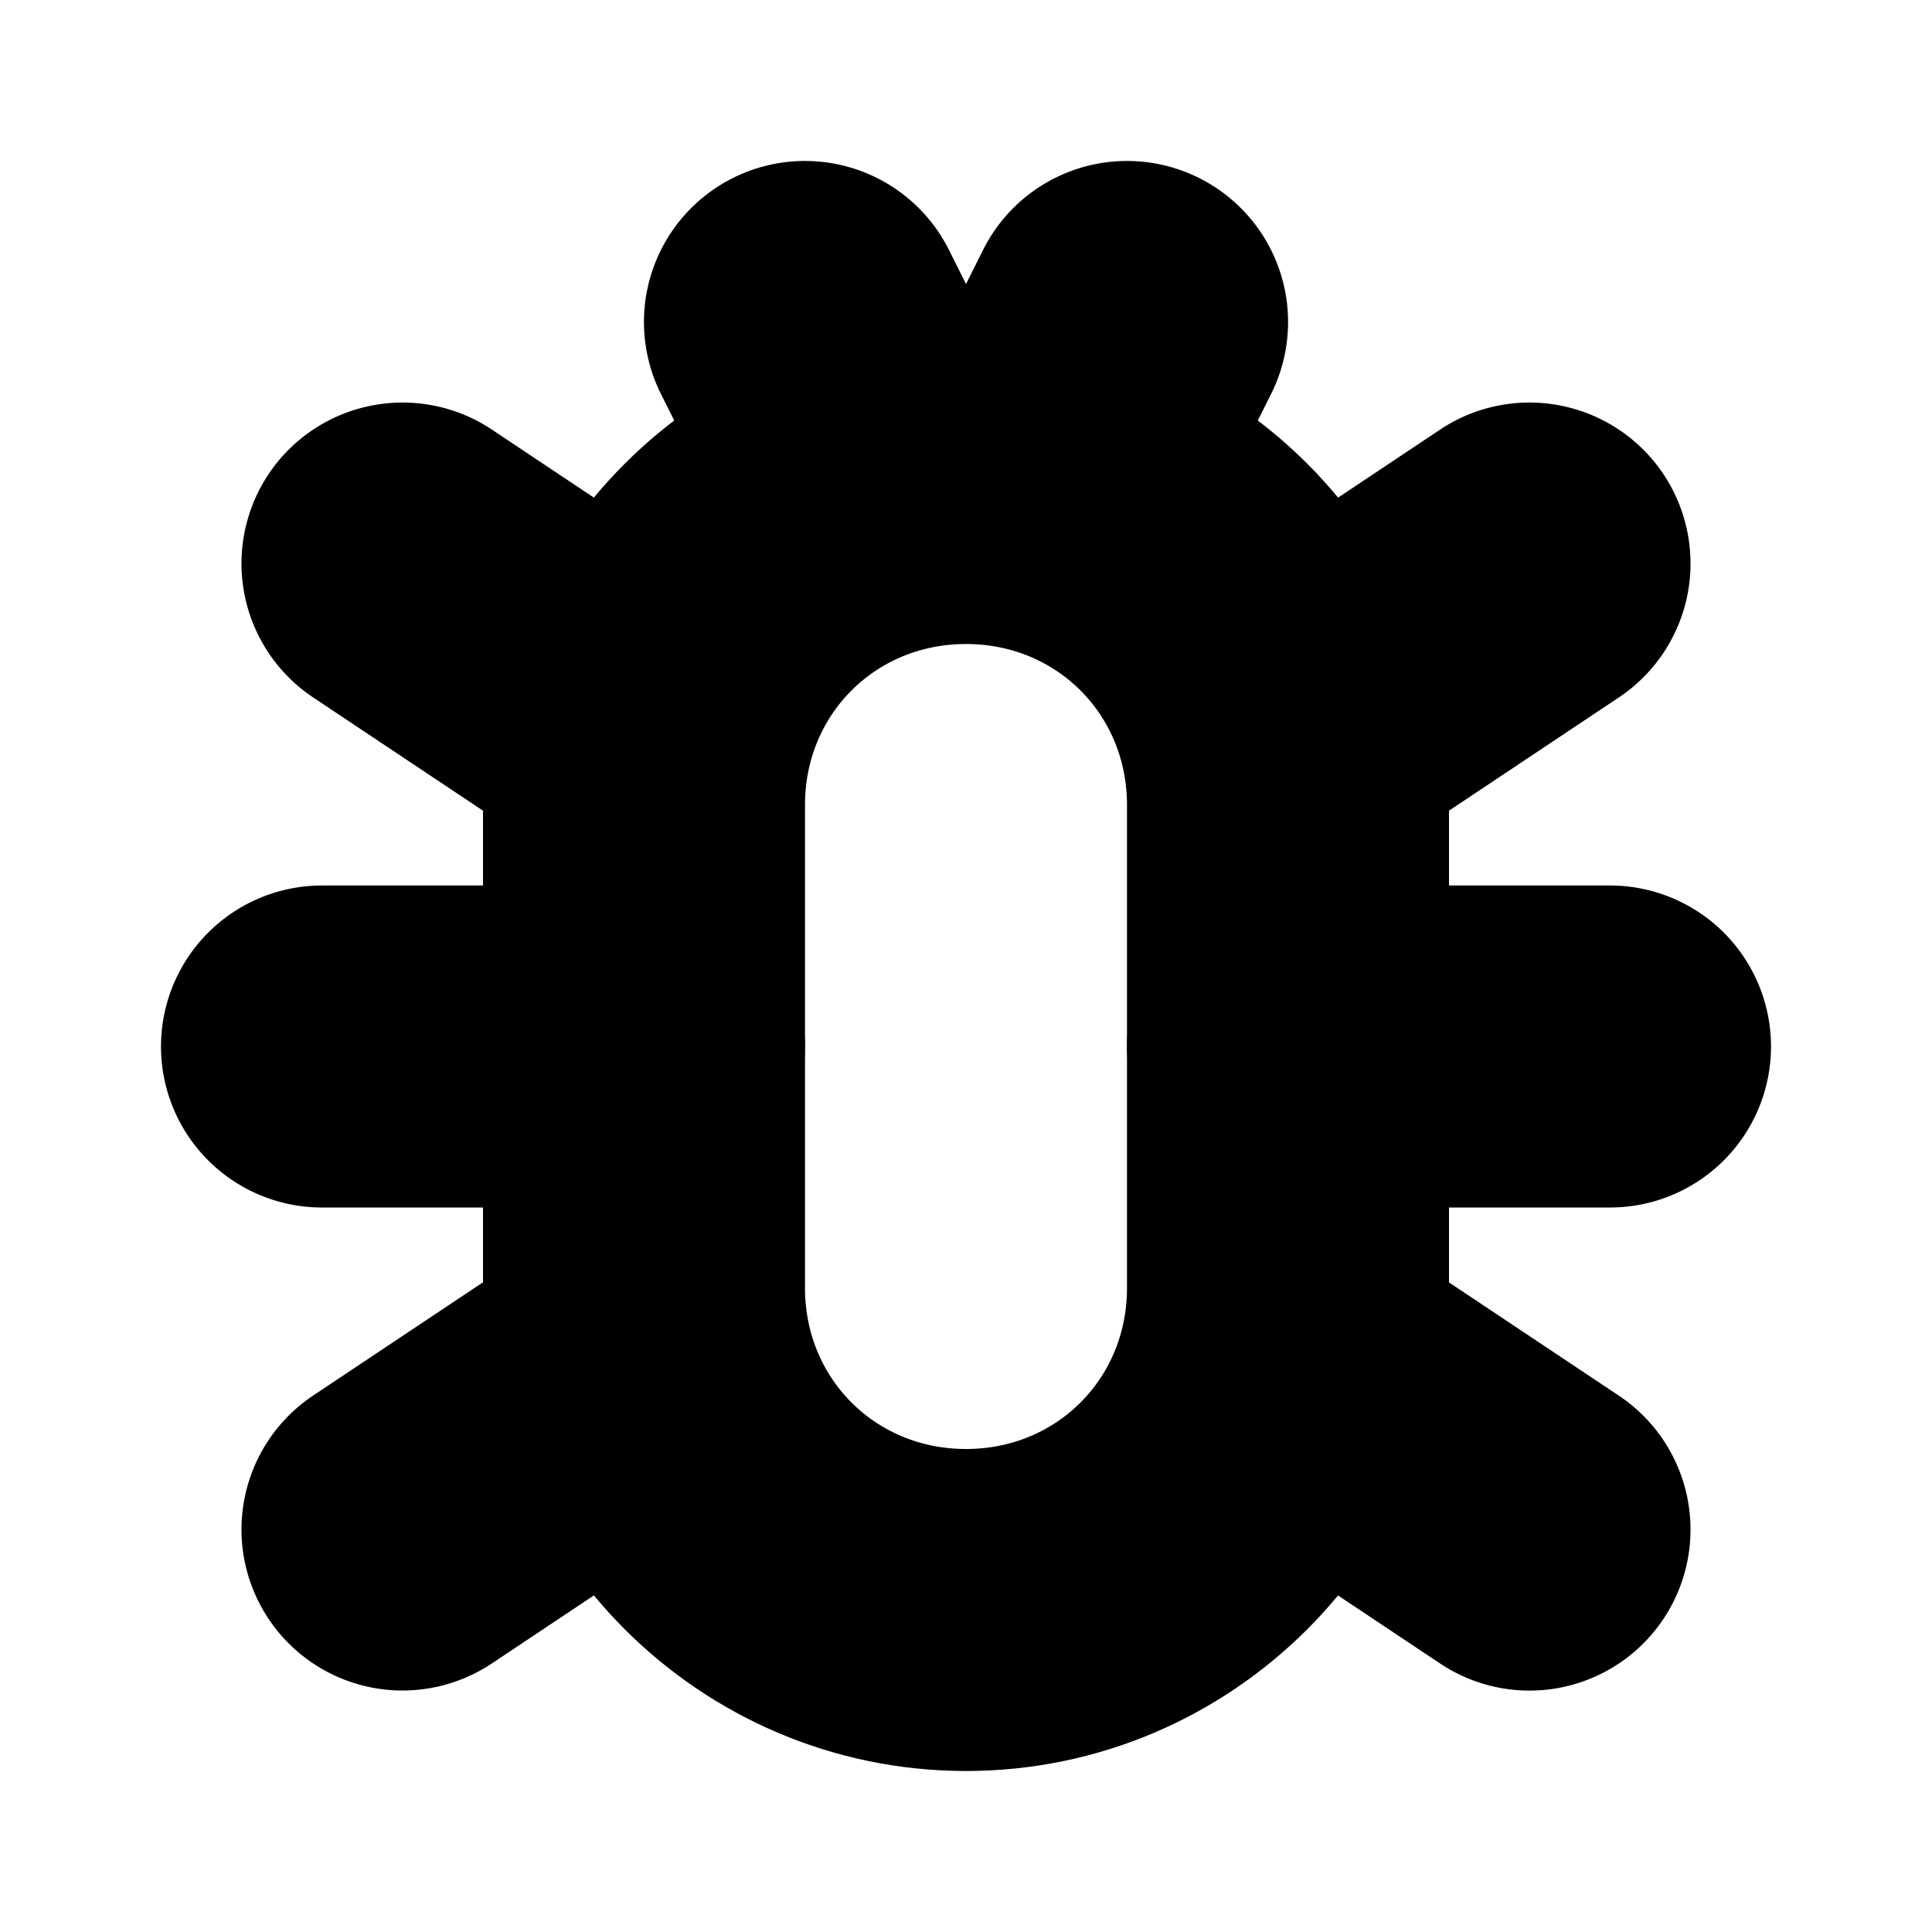 <?xml version="1.0" encoding="UTF-8" standalone="no"?>
<svg
   width="24"
   height="24"
   viewBox="0 0 24 24"
   fill="none"
   stroke="currentColor"
   stroke-width="2"
   stroke-linecap="round"
   stroke-linejoin="round"
   version="1.1"
   id="svg20"
   xmlns="http://www.w3.org/2000/svg"
   xmlns:svg="http://www.w3.org/2000/svg">
  <defs
     id="defs24" />
  <path
     style="color:#000000;fill:#000000;-inkscape-stroke:none"
     d="M 12,5 C 9.247,5 7,7.247 7,10 v 6 c 0,2.753 2.247,5 5,5 2.753,0 5,-2.247 5,-5 V 10 C 17,7.247 14.753,5 12,5 Z m 0,2 c 1.679,0 3,1.321 3,3 v 6 c 0,1.679 -1.321,3 -3,3 -1.679,0 -3,-1.321 -3,-3 V 10 C 9,8.321 10.321,7 12,7 Z"
     id="rect2" />
  <path
     style="color:#000000;fill:#000000;-inkscape-stroke:none"
     d="m 19.195,6.02 a 1,1 0 0 0 -0.75,0.148 l -3,2 a 1,1 0 0 0 -0.277,1.387 1,1 0 0 0 1.387,0.277 l 3,-2 A 1,1 0 0 0 19.832,6.445 1,1 0 0 0 19.195,6.02 Z"
     id="path4" />
  <path
     style="color:#000000;fill:#000000;-inkscape-stroke:none"
     d="M 4.805,6.02 A 1,1 0 0 0 4.168,6.445 1,1 0 0 0 4.445,7.832 l 3,2 A 1,1 0 0 0 8.832,9.555 1,1 0 0 0 8.555,8.168 l -3,-2 a 1,1 0 0 0 -0.75,-0.148 z"
     id="path6" />
  <path
     style="color:#000000;fill:#000000;-inkscape-stroke:none"
     d="m 15.805,16.02 a 1,1 0 0 0 -0.637,0.426 1,1 0 0 0 0.277,1.387 l 3,2 a 1,1 0 0 0 1.387,-0.277 1,1 0 0 0 -0.277,-1.387 l -3,-2 a 1,1 0 0 0 -0.75,-0.148 z"
     id="path8" />
  <path
     style="color:#000000;fill:#000000;-inkscape-stroke:none"
     d="m 8.195,16.02 a 1,1 0 0 0 -0.75,0.148 l -3,2 a 1,1 0 0 0 -0.277,1.387 1,1 0 0 0 1.387,0.277 l 3,-2 A 1,1 0 0 0 8.832,16.445 1,1 0 0 0 8.195,16.02 Z"
     id="path10" />
  <path
     style="color:#000000;fill:#000000;-inkscape-stroke:none"
     d="m 16,12 a 1,1 0 0 0 -1,1 1,1 0 0 0 1,1 h 4 a 1,1 0 0 0 1,-1 1,1 0 0 0 -1,-1 z"
     id="path12" />
  <path
     style="color:#000000;fill:#000000;-inkscape-stroke:none"
     d="m 4,12 a 1,1 0 0 0 -1,1 1,1 0 0 0 1,1 H 8 A 1,1 0 0 0 9,13 1,1 0 0 0 8,12 Z"
     id="path14" />
  <path
     style="color:#000000;fill:#000000;-inkscape-stroke:none"
     d="M 10.316,3.051 A 1,1 0 0 0 9.553,3.105 1,1 0 0 0 9.105,4.447 l 1,2 a 1,1 0 0 0 1.342,0.447 1,1 0 0 0 0.447,-1.342 l -1,-2 A 1,1 0 0 0 10.316,3.051 Z"
     id="path16" />
  <path
     style="color:#000000;fill:#000000;-inkscape-stroke:none"
     d="m 13.684,3.051 a 1,1 0 0 0 -0.578,0.502 l -1,2 a 1,1 0 0 0 0.447,1.342 1,1 0 0 0 1.342,-0.447 l 1,-2 A 1,1 0 0 0 14.447,3.105 1,1 0 0 0 13.684,3.051 Z"
     id="path18" />
</svg>
